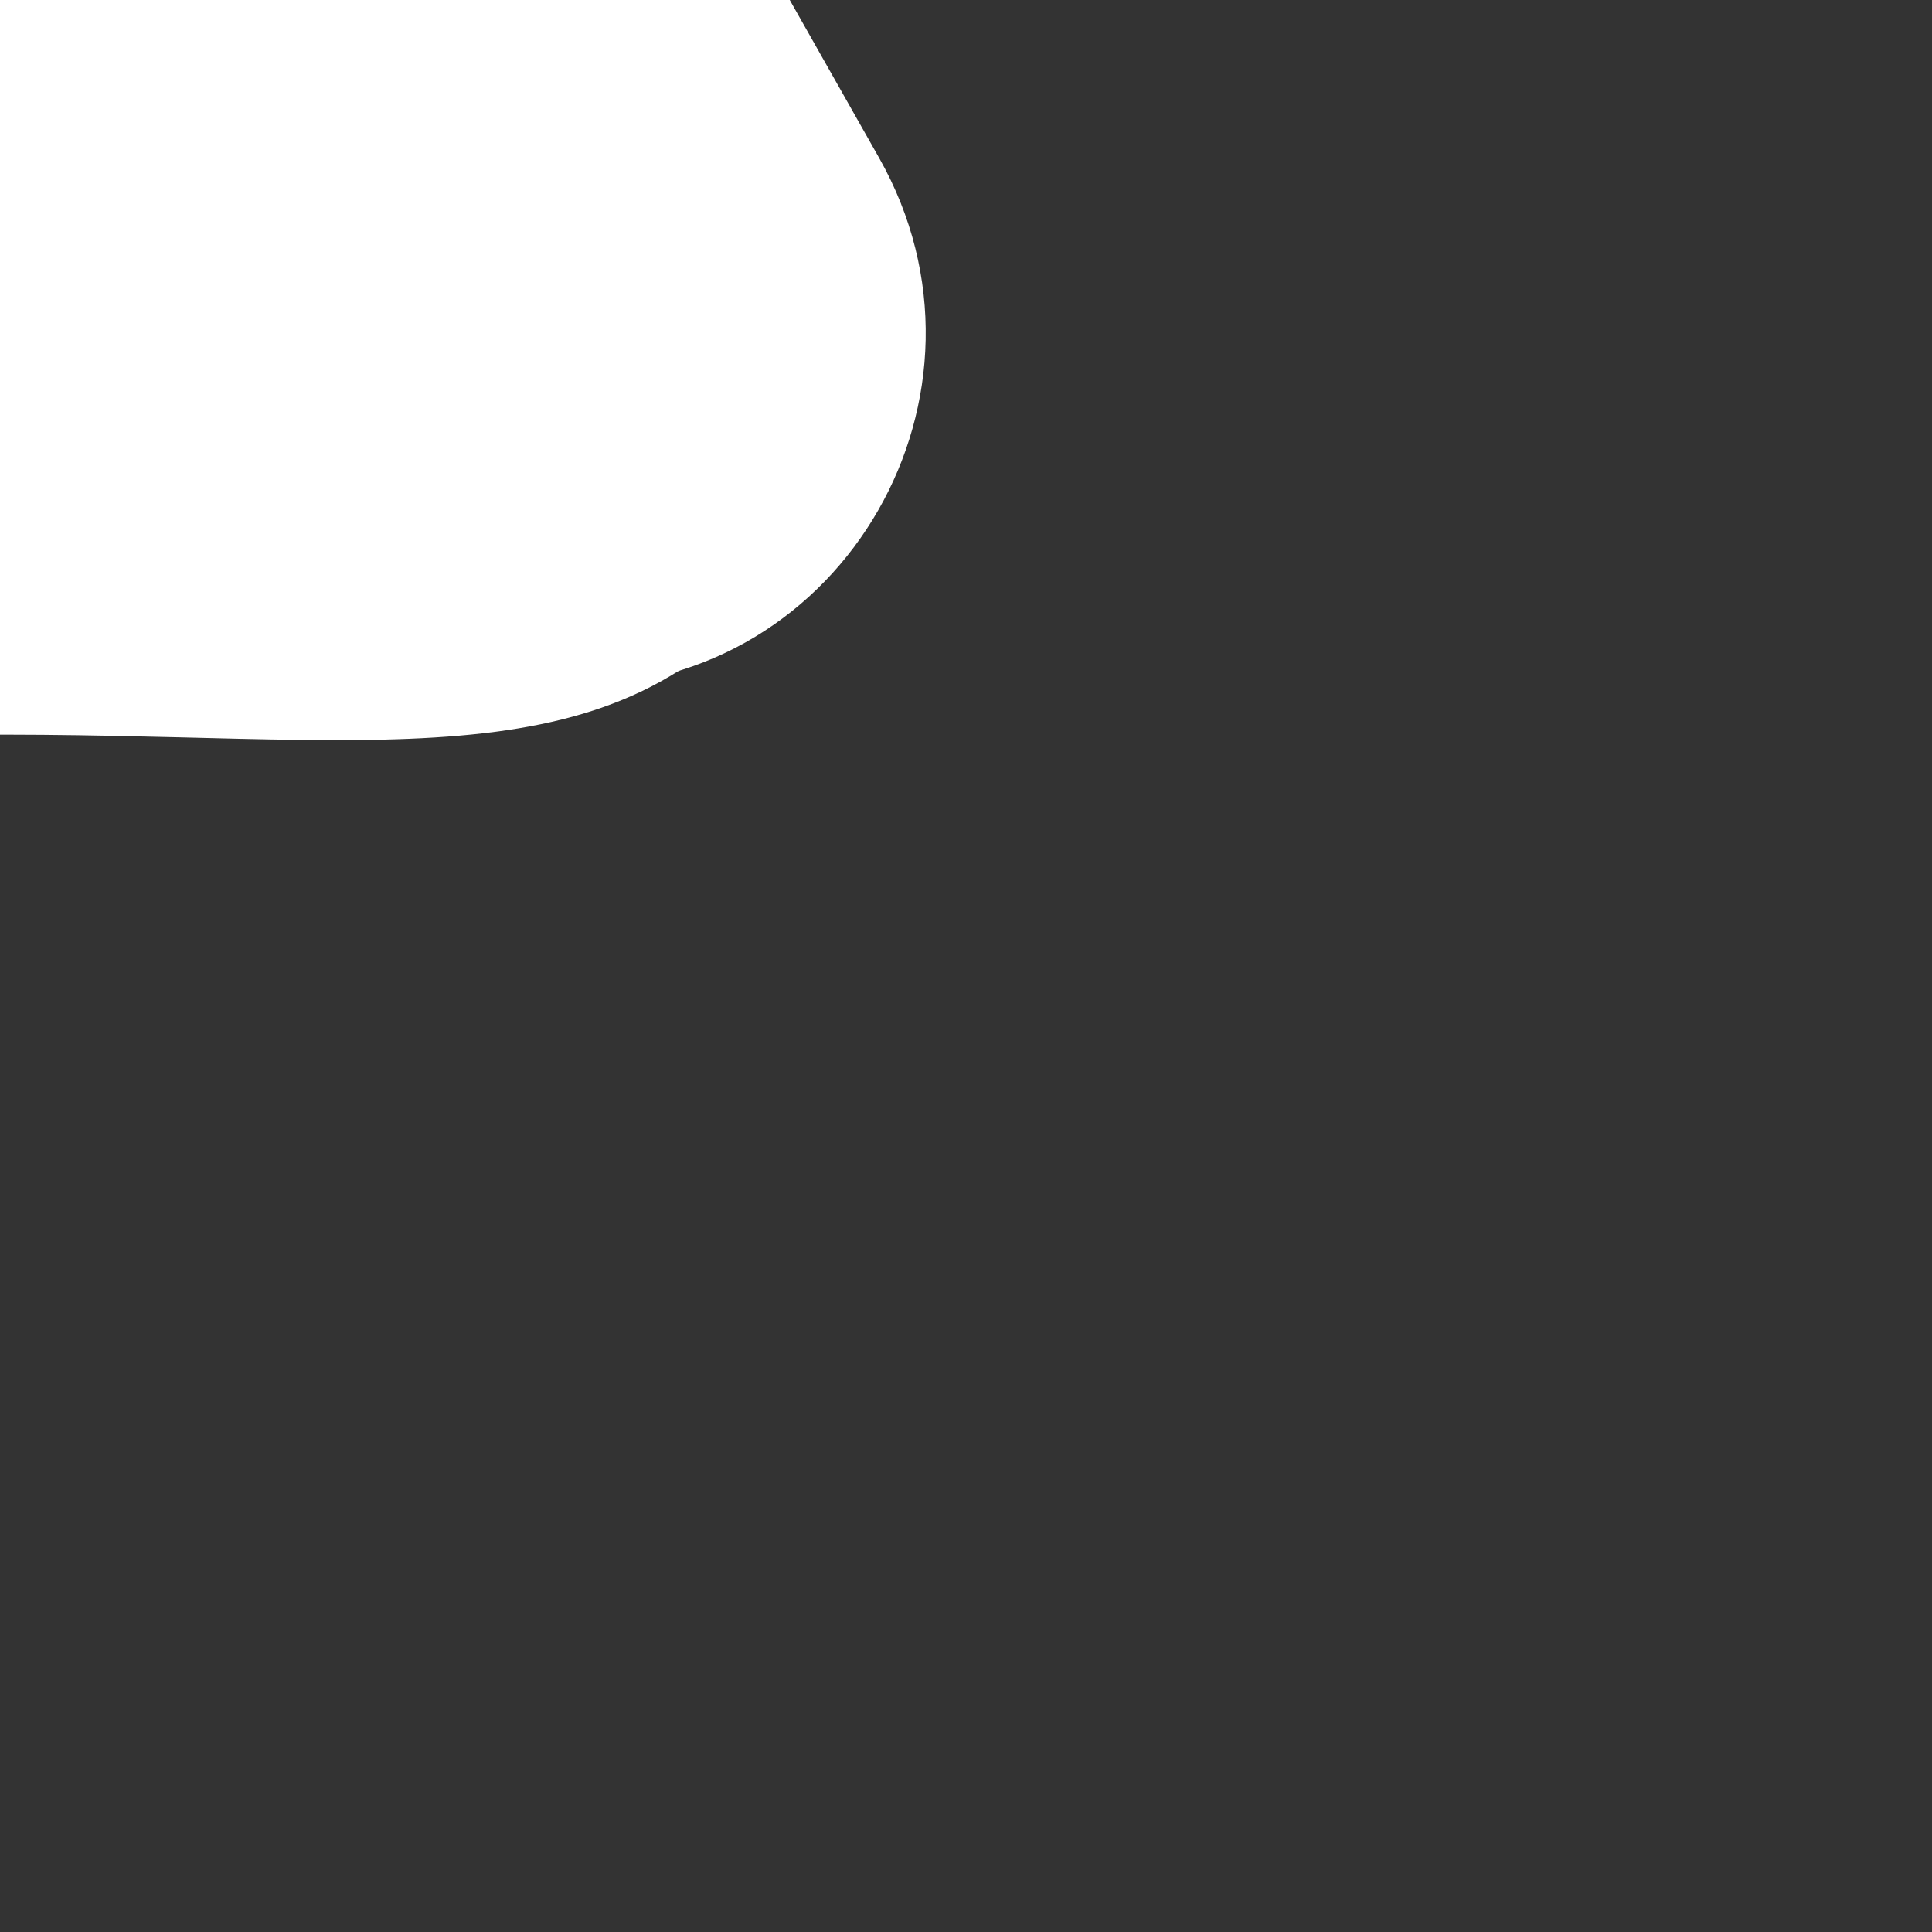 <?xml version="1.0" encoding="utf-8" ?>
<svg baseProfile="full" height="30.0" version="1.1" viewBox="0 0 30.0 30.0" width="30.0" xmlns="http://www.w3.org/2000/svg" xmlns:ev="http://www.w3.org/2001/xml-events" xmlns:xlink="http://www.w3.org/1999/xlink"><rect x="0" y="0" width="30.0" height="30.0" fill="#333333" stroke="none"/><defs /><path d="M-0.48 -12.86 C2.96,-12.87 14.59,5.93 11.98,9.12 C9.42,12.26 5.76,11.36 -0.48,11.41 C-6.72,11.45 -10.24,11.91 -12.78,9.16 C-15.4,6.32 -3.91,-12.85 -0.48,-12.86c" fill="#ffffff" fill-opacity="1.0" /><path d="M-4.68 -13.34 C-2.59,-17.01 2.64,-17 4.72,-13.33 C4.72,-13.33 13.65,2.45 13.65,2.45 C15.72,6.11 13.11,10.66 8.94,10.65 C8.94,10.65 -8.98,10.62 -8.98,10.62 C-13.15,10.61 -15.75,6.05 -13.67,2.4 C-13.67,2.4 -4.68,-13.34 -4.68,-13.34c" fill="#ffffff" fill-opacity="1.0" /></svg>